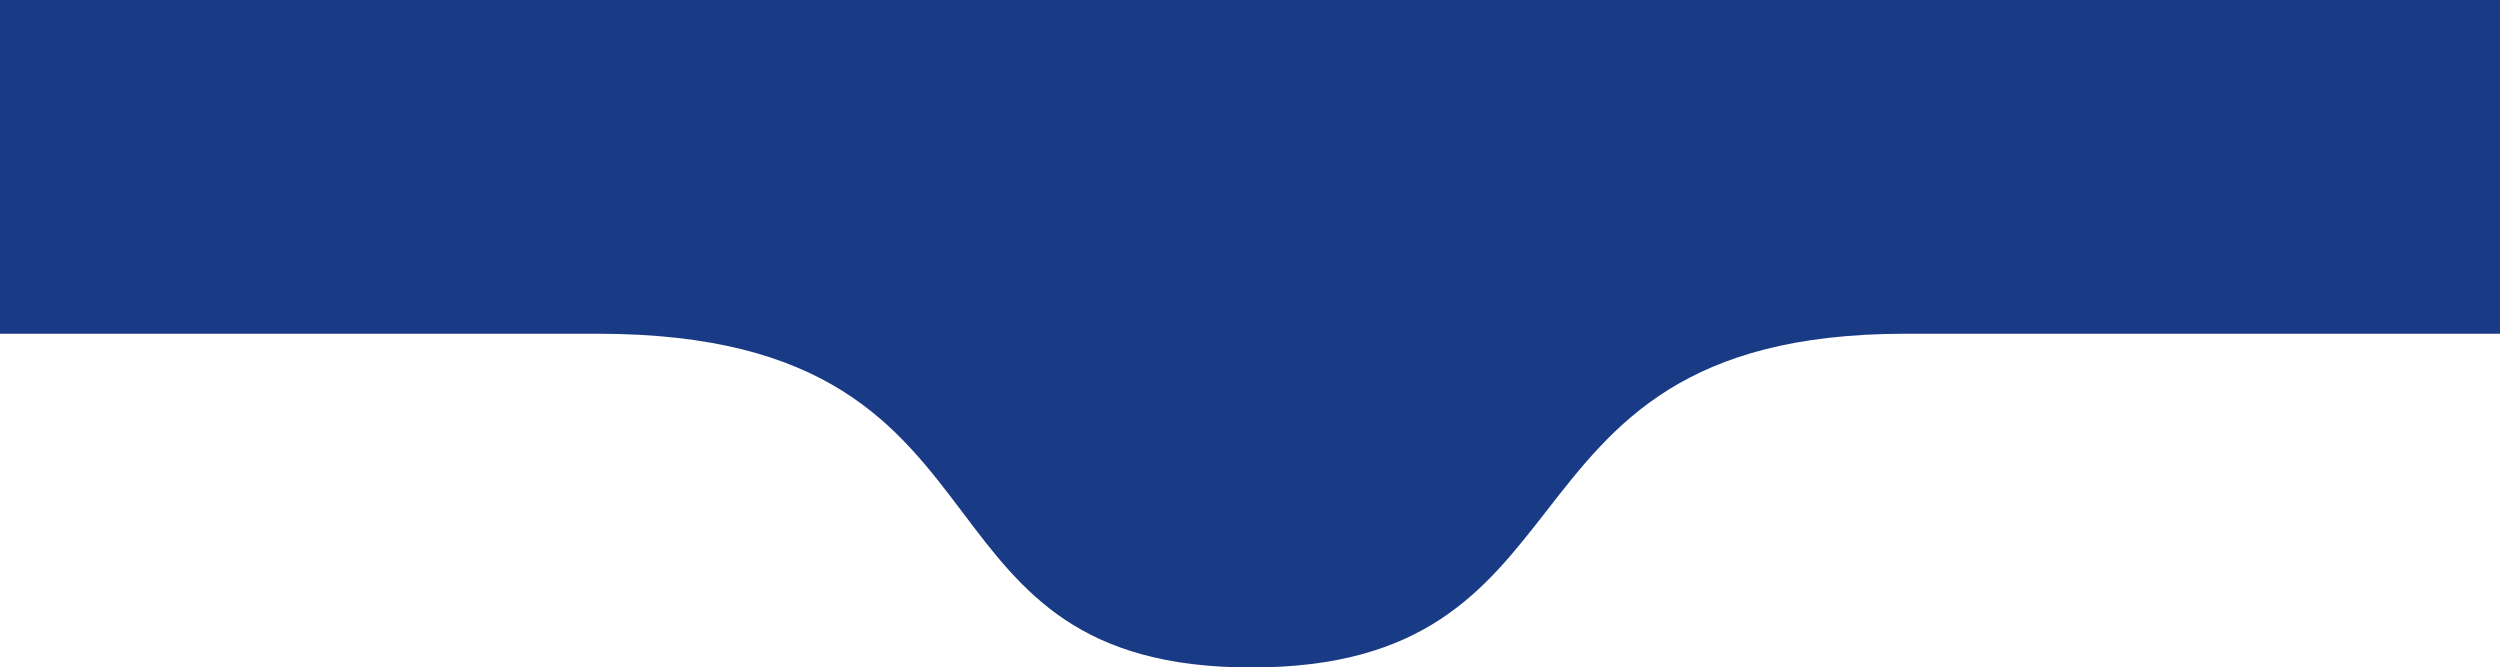 <svg width="824" height="220" viewBox="0 0 824 220" fill="none" xmlns="http://www.w3.org/2000/svg">
<path fill-rule="evenodd" clip-rule="evenodd" d="M412.459 0H0V110H197C272.818 110 295.648 140.243 317.367 169.013C337.07 195.112 355.858 220 412.459 220C469.56 220 489.279 194.671 509.793 168.321C532.029 139.76 555.197 110 627.917 110H824V0H412.459Z" fill="#193b85"/>
</svg>
